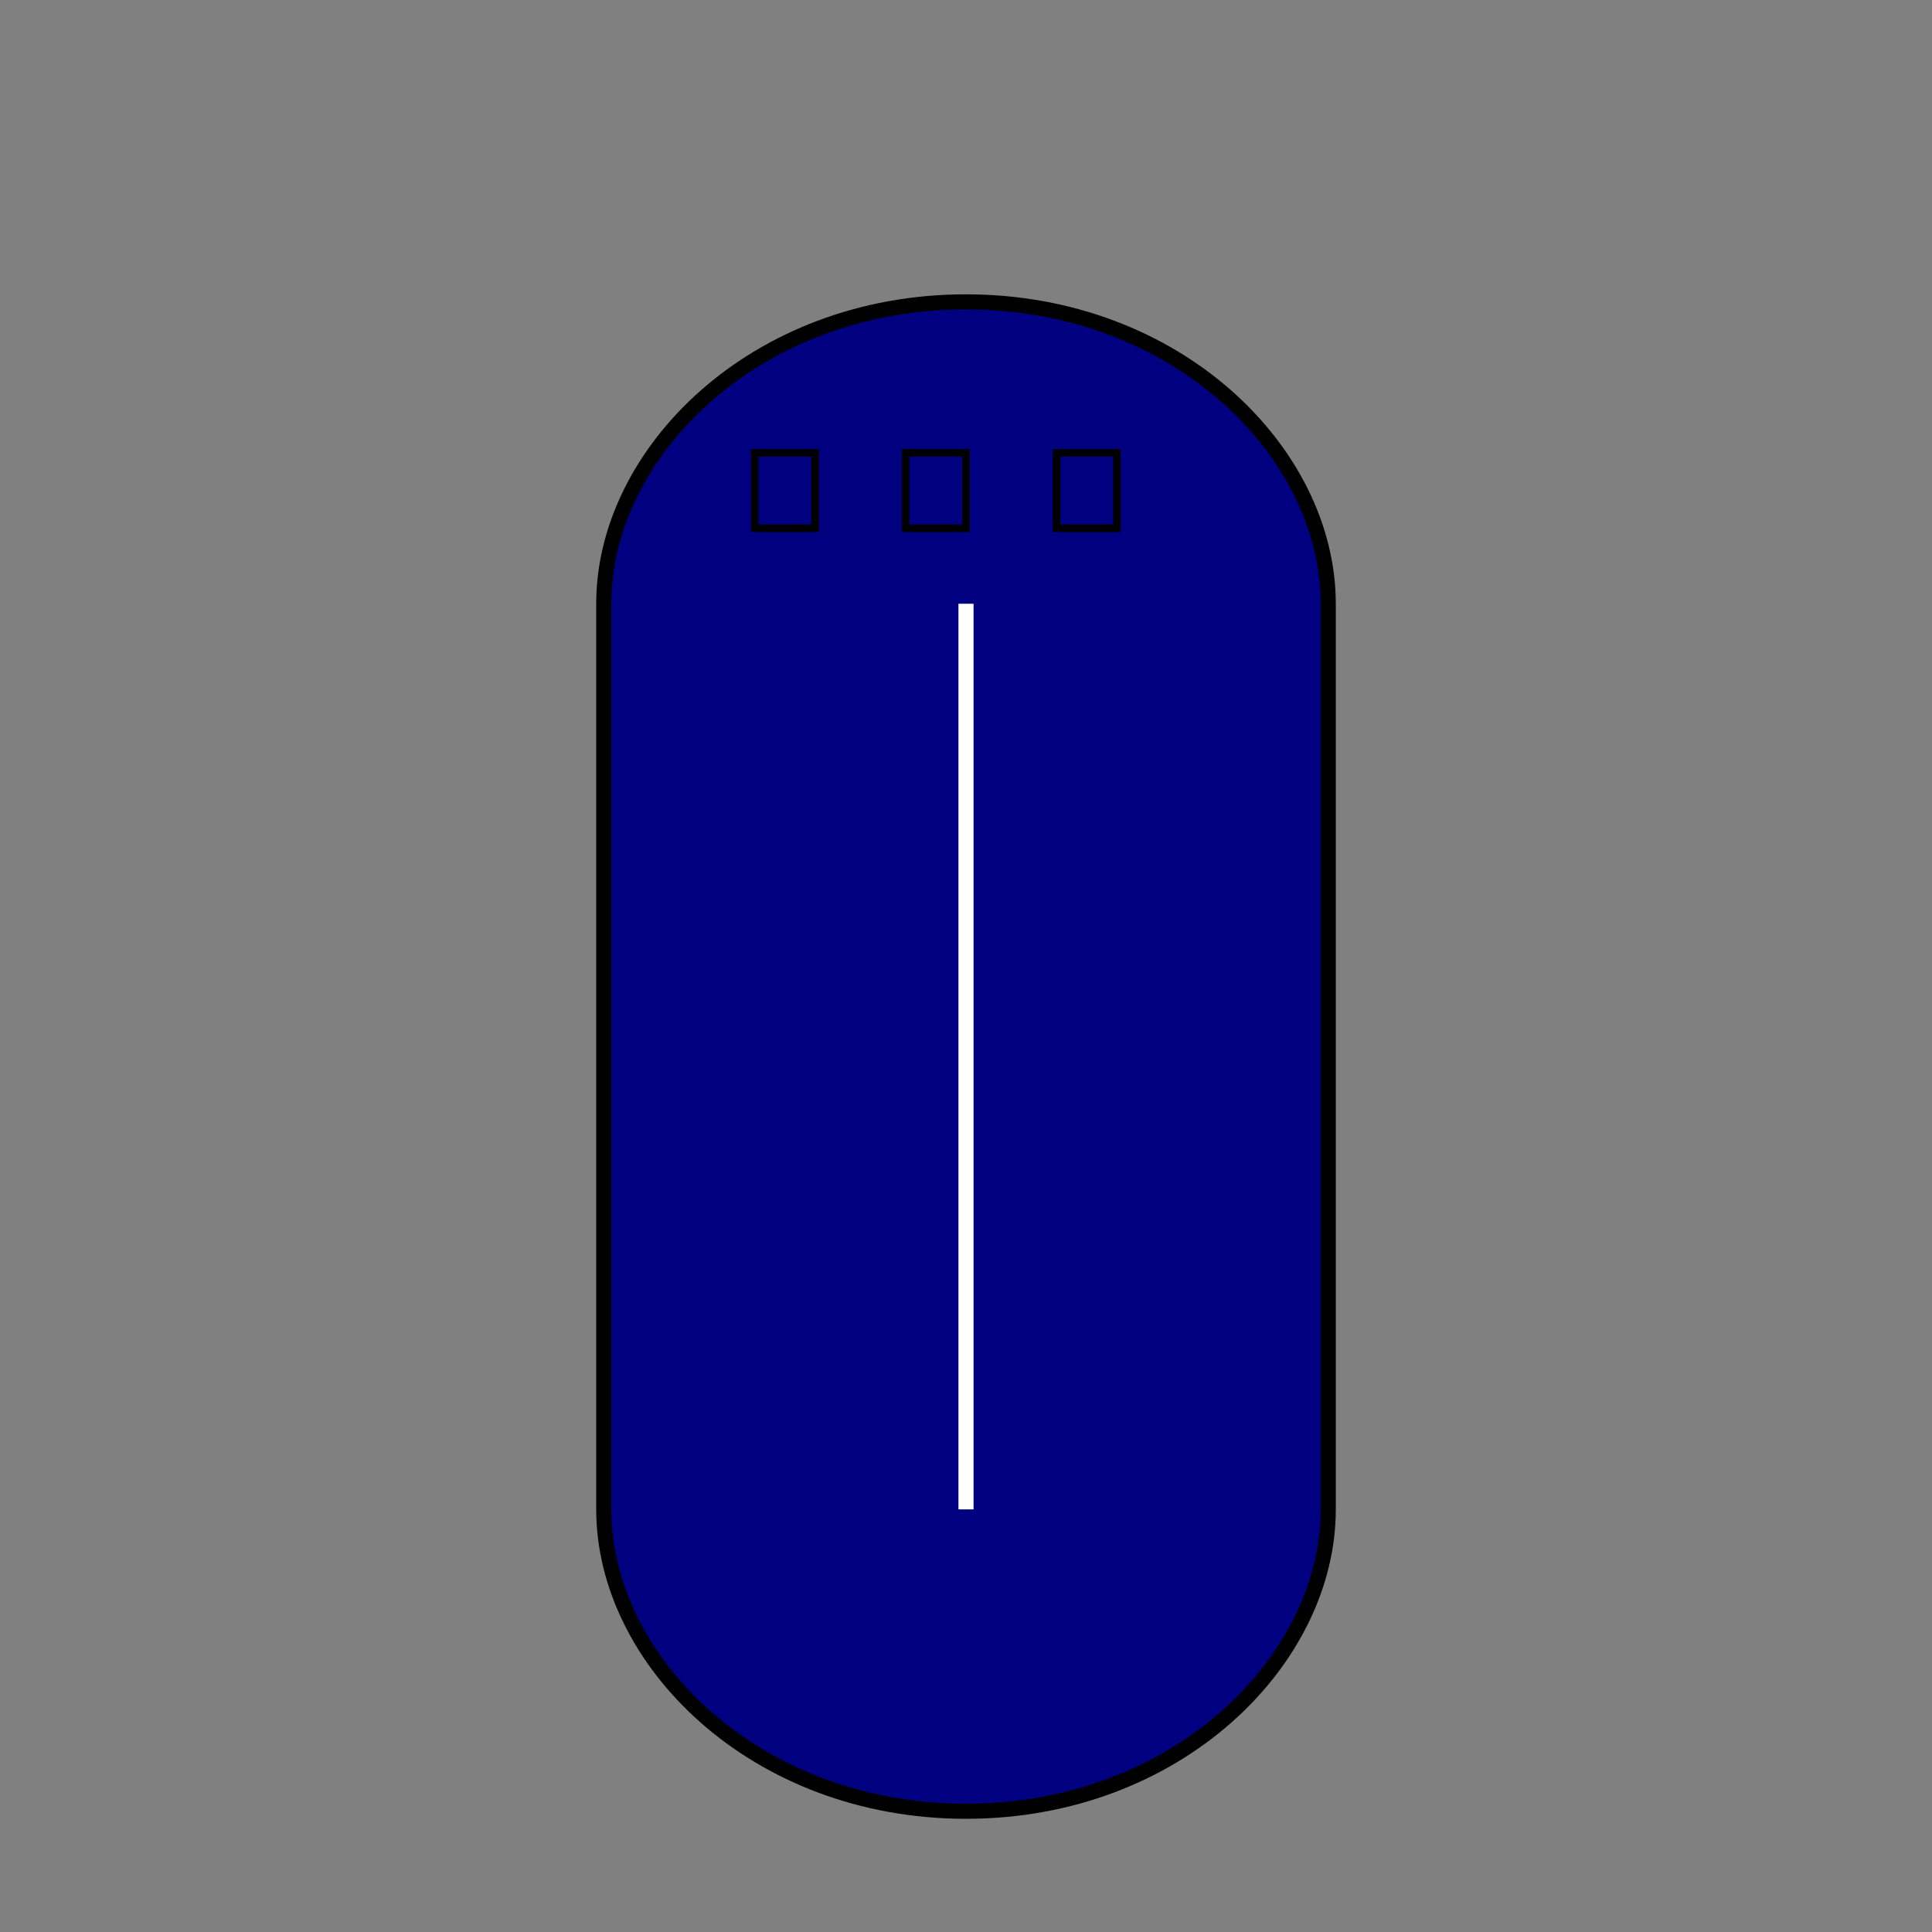 <svg viewBox="0 0 256 256" width="256" height="256">
  <rect x="0" y="0" width="256" height="256" fill="#808080" stroke="none"/>
  <!-- Trousers Outline -->
  <path d="M80,80 C80,60 100,40 128,40 C156,40 176,60 176,80 L176,200 C176,220 156,240 128,240 C100,240 80,220 80,200 Z" fill="rgb(0, 0, 128)" stroke="black" stroke-width="2"/>

  <!-- Crease Line -->
  <line x1="128" y1="80" x2="128" y2="200" stroke="white" stroke-width="2"/>

  <!-- Belt Loops -->
  <rect x="100" y="60" width="8" height="10" fill="rgb(0, 0, 128)" stroke="black" stroke-width="1"/>
  <rect x="120" y="60" width="8" height="10" fill="rgb(0, 0, 128)" stroke="black" stroke-width="1"/>
  <rect x="140" y="60" width="8" height="10" fill="rgb(0, 0, 128)" stroke="black" stroke-width="1"/>
</svg>